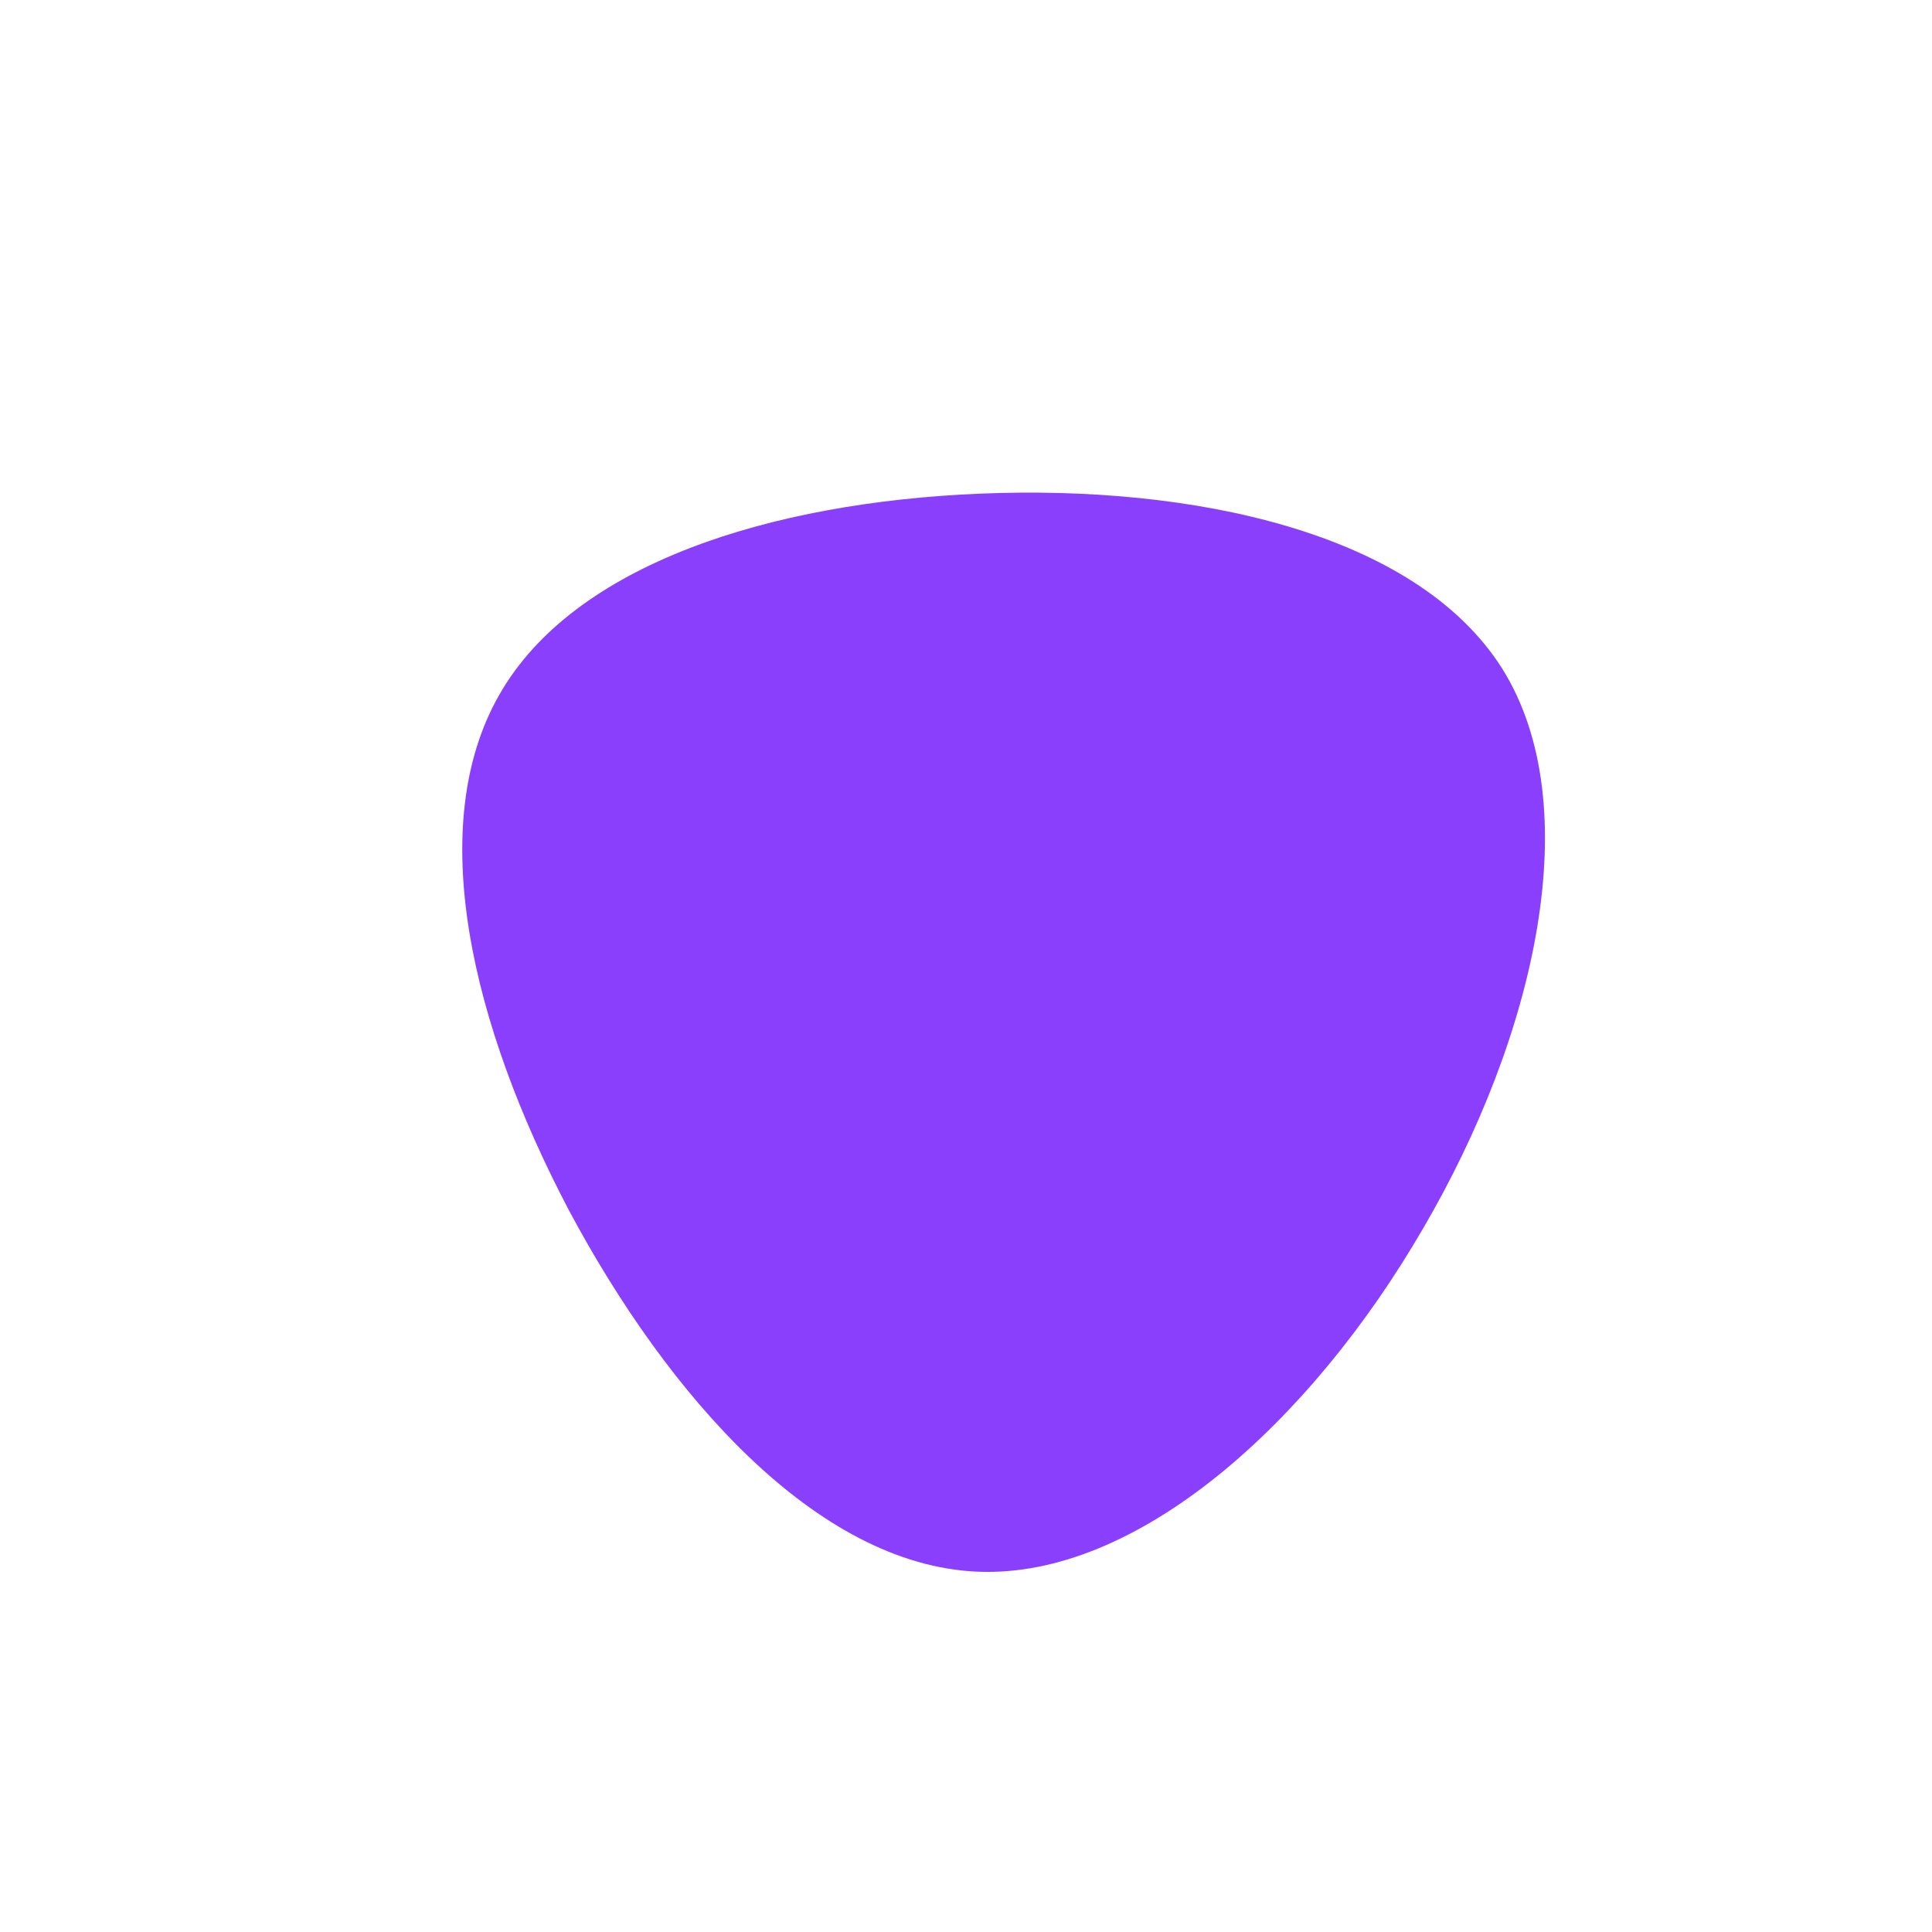 <?xml version="1.0" standalone="no"?>
<svg viewBox="0 0 200 200" xmlns="http://www.w3.org/2000/svg">
  <path fill="#8A3FFC" d="M55.5,-30.8C64.4,-16.6,59,7.2,47.3,27.2C35.7,47.2,17.8,63.4,1.2,62.7C-15.5,62,-30.9,44.4,-41.1,25.3C-51.2,6.1,-56.1,-14.5,-48.3,-28.1C-40.6,-41.6,-20.3,-48,1.5,-48.9C23.3,-49.8,46.5,-45,55.5,-30.8Z" transform="translate(100 100)" />
</svg>
